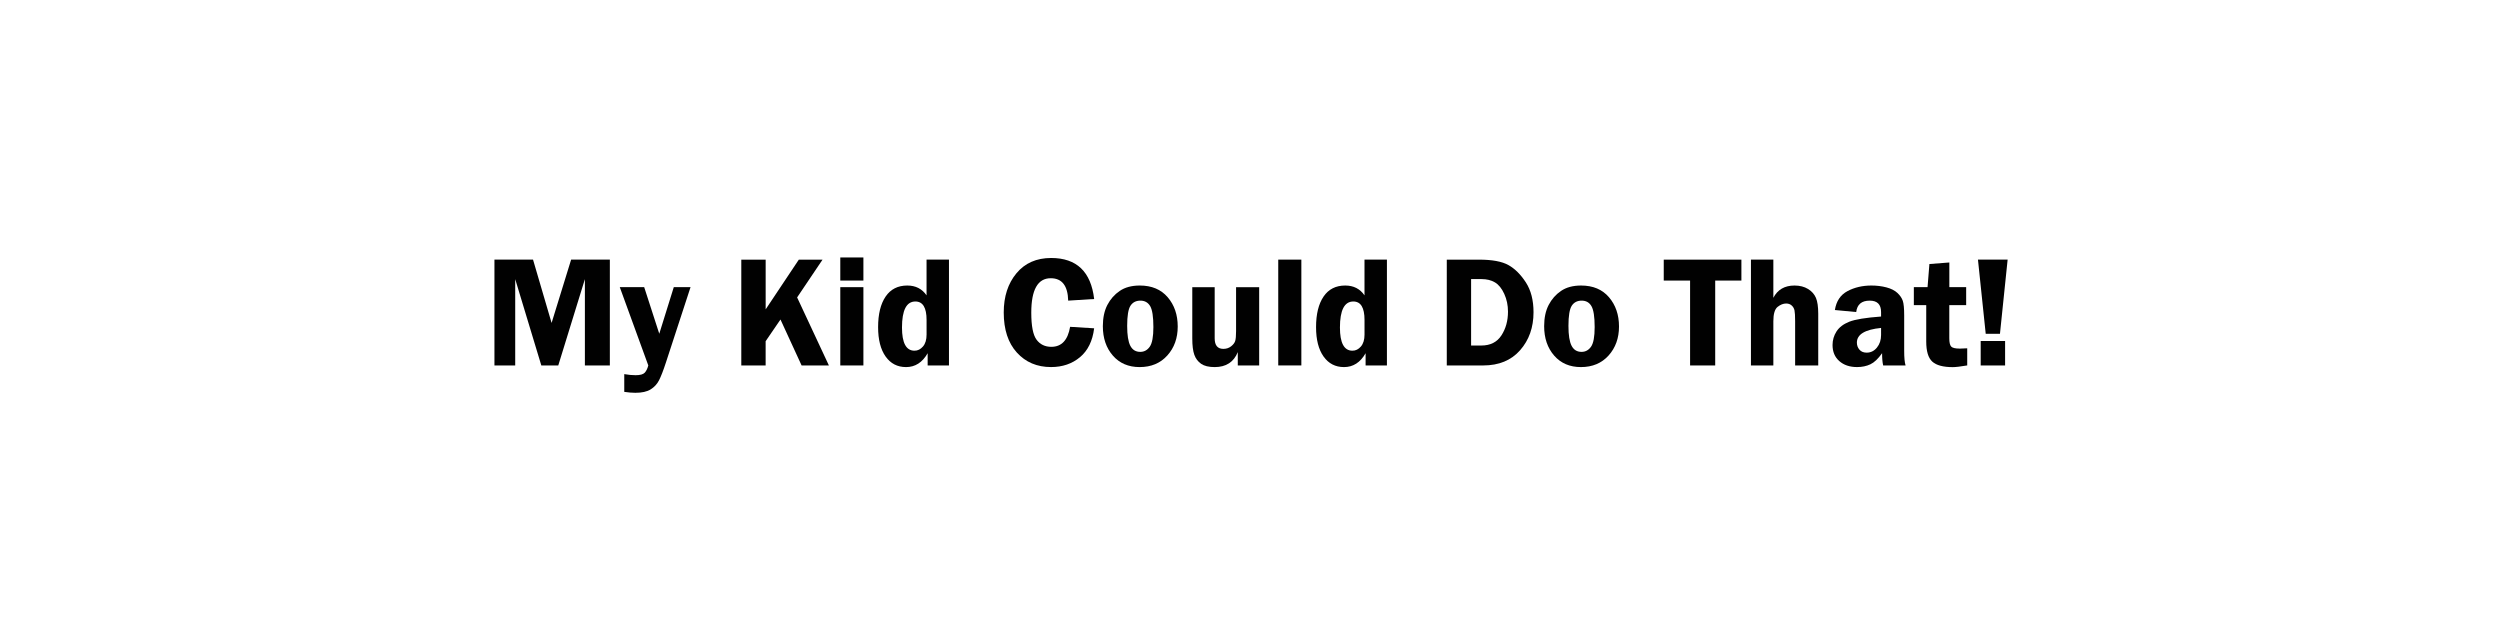 <?xml version="1.0" encoding="utf-8"?>
<!-- Generator: Adobe Illustrator 25.3.1, SVG Export Plug-In . SVG Version: 6.00 Build 0)  -->
<svg version="1.1" id="Layer_1" xmlns="http://www.w3.org/2000/svg" xmlns:xlink="http://www.w3.org/1999/xlink" x="0px" y="0px"
	 viewBox="0 0 1133.86 283.46" style="enable-background:new 0 0 1133.86 283.46;" xml:space="preserve">
<style type="text/css">
	.st0{fill:none;}
	.st1{fill:#010101;}
</style>
<g>
	<rect x="7.19" y="4.72" class="st0" width="1119.48" height="274.03"/>
	<path class="st1" d="M245.51,165.74l-11.84-39.13v39.13h-9.42v-47.99h17.5l8.42,28.72l8.86-28.72h17.56v47.99h-11.32v-39.13
		l-12.07,39.13H245.51z"/>
	<path class="st1" d="M313.19,130.24l-11.13,34.06c-1.24,3.8-2.31,6.54-3.19,8.24c-0.88,1.7-2.15,3.06-3.8,4.08
		c-1.65,1.02-3.96,1.53-6.91,1.53c-1.48,0-3.15-0.14-5.03-0.42v-8.05c1.86,0.33,3.57,0.49,5.15,0.49c2.07,0,3.45-0.39,4.16-1.16
		c0.7-0.78,1.23-1.87,1.59-3.27l-12.93-35.5h11.07l6.84,21.13l6.58-21.13H313.19z"/>
	<path class="st1" d="M347.26,117.76v22.55l15.04-22.55h10.76l-11.53,17.13l14.41,30.86h-12.38l-9.58-20.84l-6.73,9.84v11h-11.04
		v-47.99H347.26z"/>
	<path class="st1" d="M391.59,116.77v10.48h-10.48v-10.48H391.59z M391.59,130.24v35.51h-10.48v-35.51H391.59z"/>
	<path class="st1" d="M430.4,117.76v47.99h-9.67v-5.55c-2.39,4.2-5.66,6.29-9.79,6.29c-3.92,0-7.01-1.6-9.28-4.8
		c-2.27-3.2-3.4-7.63-3.4-13.31c0-5.91,1.13-10.53,3.4-13.87c2.27-3.34,5.55-5.01,9.84-5.01c3.78,0,6.69,1.49,8.73,4.46v-16.21
		H430.4z M420.24,145.11c0-5.58-1.69-8.37-5.08-8.37c-4.04,0-6.07,3.94-6.07,11.81c0,7.01,1.89,10.51,5.68,10.51
		c1.46,0,2.73-0.63,3.83-1.9s1.64-3.07,1.64-5.41V145.11z"/>
	<path class="st1" d="M496.25,135.61l-11.78,0.74c-0.17-6.77-2.81-10.16-7.93-10.16c-5.87,0-8.81,5.22-8.81,15.64
		c0,6.02,0.8,10.11,2.4,12.25s3.83,3.22,6.69,3.22c4.65,0,7.49-3.02,8.52-9.07l10.9,0.67c-0.7,5.74-2.84,10.11-6.42,13.1
		c-3.57,2.99-7.95,4.48-13.13,4.48c-6.35,0-11.51-2.19-15.49-6.57s-5.96-10.44-5.96-18.18c0-7.24,1.92-13.17,5.77-17.79
		c3.84-4.62,9.09-6.93,15.75-6.93C488.3,117.02,494.79,123.22,496.25,135.61z"/>
	<path class="st1" d="M516.94,129.5c5.41,0,9.63,1.77,12.66,5.31c3.03,3.54,4.55,7.97,4.55,13.29c0,5.25-1.57,9.63-4.72,13.13
		c-3.15,3.5-7.33,5.26-12.56,5.26c-5.06,0-9.1-1.73-12.13-5.2s-4.55-7.92-4.55-13.36c0-3.77,0.68-6.98,2.05-9.62
		c1.37-2.64,3.25-4.76,5.64-6.38C510.26,130.31,513.28,129.5,516.94,129.5z M517.22,136.35c-1.99,0-3.48,0.77-4.49,2.3
		c-1.01,1.54-1.51,4.59-1.51,9.16c0,4.2,0.48,7.21,1.44,9.04s2.45,2.74,4.49,2.74c1.78,0,3.21-0.78,4.31-2.34
		c1.1-1.56,1.65-4.53,1.65-8.91c0-4.66-0.48-7.83-1.45-9.49C520.68,137.19,519.2,136.35,517.22,136.35z"/>
	<path class="st1" d="M571.09,130.24v35.51h-9.7v-6.05c-1.83,4.52-5.32,6.79-10.48,6.79c-2.67,0-4.72-0.5-6.15-1.49
		c-1.43-1-2.46-2.36-3.08-4.08c-0.62-1.72-0.93-4.21-0.93-7.47v-23.2h10.16v23.2c0,3.19,1.31,4.78,3.94,4.78
		c1.34,0,2.5-0.38,3.48-1.14s1.61-1.58,1.88-2.44c0.27-0.87,0.4-2.36,0.4-4.46v-19.93H571.09z"/>
	<path class="st1" d="M579.74,165.74v-47.99h10.48v47.99H579.74z"/>
	<path class="st1" d="M629.03,117.76v47.99h-9.67v-5.55c-2.39,4.2-5.66,6.29-9.79,6.29c-3.92,0-7.01-1.6-9.28-4.8
		s-3.4-7.63-3.4-13.31c0-5.91,1.13-10.53,3.4-13.87c2.26-3.34,5.55-5.01,9.84-5.01c3.78,0,6.69,1.49,8.73,4.46v-16.21H629.03z
		 M618.87,145.11c0-5.58-1.69-8.37-5.08-8.37c-4.04,0-6.07,3.94-6.07,11.81c0,7.01,1.89,10.51,5.68,10.51c1.46,0,2.73-0.63,3.83-1.9
		c1.09-1.27,1.64-3.07,1.64-5.41V145.11z"/>
	<path class="st1" d="M656.17,117.76h14.65c5.97,0,10.42,0.83,13.35,2.48s5.55,4.27,7.87,7.84c2.32,3.57,3.48,8.09,3.48,13.55
		c0,6.87-2.03,12.6-6.08,17.21c-4.05,4.61-9.64,6.91-16.75,6.91h-16.51V117.76z M667.21,126.58v30.13h4.63
		c4.09,0,7.13-1.53,9.12-4.59s2.98-6.65,2.98-10.78c0-2.91-0.57-5.6-1.7-8.07c-1.13-2.47-2.54-4.21-4.23-5.2
		c-1.68-1-3.71-1.49-6.07-1.49H667.21z"/>
	<path class="st1" d="M717.08,129.5c5.41,0,9.63,1.77,12.66,5.31c3.03,3.54,4.55,7.97,4.55,13.29c0,5.25-1.58,9.63-4.72,13.13
		c-3.15,3.5-7.33,5.26-12.55,5.26c-5.06,0-9.1-1.73-12.13-5.2s-4.55-7.92-4.55-13.36c0-3.77,0.68-6.98,2.05-9.62
		c1.37-2.64,3.25-4.76,5.64-6.38C710.41,130.31,713.43,129.5,717.08,129.5z M717.36,136.35c-1.99,0-3.48,0.77-4.49,2.3
		c-1.01,1.54-1.51,4.59-1.51,9.16c0,4.2,0.48,7.21,1.44,9.04c0.96,1.83,2.45,2.74,4.49,2.74c1.78,0,3.21-0.78,4.31-2.34
		s1.65-4.53,1.65-8.91c0-4.66-0.49-7.83-1.46-9.49C720.83,137.19,719.35,136.35,717.36,136.35z"/>
	<path class="st1" d="M789.8,117.76v9.49h-11.88v38.5h-11.39v-38.5h-11.95v-9.49H789.8z"/>
	<path class="st1" d="M804.29,117.76v17.31c1.92-3.71,5.12-5.57,9.6-5.57c2.39,0,4.44,0.52,6.13,1.56c1.7,1.04,2.89,2.39,3.59,4.03
		c0.69,1.64,1.04,4.04,1.04,7.21v23.45h-10.48v-20.03c0-2.39-0.09-4.04-0.28-4.93c-0.19-0.89-0.61-1.64-1.28-2.24
		c-0.67-0.6-1.5-0.9-2.5-0.9c-1.31,0-2.6,0.51-3.89,1.53c-1.28,1.02-1.93,3.2-1.93,6.53v20.03h-10.16v-47.99H804.29z"/>
	<path class="st1" d="M864.26,165.74H854.1c-0.33-1.41-0.49-3.26-0.49-5.55c-1.78,2.53-3.55,4.21-5.32,5.04s-3.77,1.25-6.02,1.25
		c-3.32,0-6.01-0.9-8.06-2.71c-2.05-1.8-3.07-4.23-3.07-7.28c0-2.23,0.6-4.28,1.79-6.15s3.11-3.35,5.76-4.41s7.46-1.86,14.46-2.37
		v-2.04c0-3.45-1.72-5.17-5.15-5.17c-3.67,0-5.71,1.72-6.13,5.17l-9.67-0.91c0.63-4.03,2.54-6.89,5.73-8.58s6.8-2.53,10.83-2.53
		c2.41,0,4.69,0.28,6.82,0.84s3.8,1.41,4.99,2.53s2,2.31,2.43,3.57c0.42,1.25,0.63,3.44,0.63,6.56v16.1
		C863.63,162.19,863.84,164.41,864.26,165.74z M853.15,148.73c-7.31,0.73-10.97,2.94-10.97,6.64c0,1.24,0.38,2.31,1.16,3.22
		s1.87,1.35,3.29,1.35c1.85,0,3.39-0.77,4.64-2.3s1.88-3.43,1.88-5.68V148.73z"/>
	<path class="st1" d="M884.09,138.39v15.01c0,1.88,0.28,3.13,0.84,3.76s1.88,0.95,3.96,0.95c0.96,0,2.07-0.05,3.33-0.14v7.77
		c-3.05,0.52-5.24,0.77-6.57,0.77c-4.36,0-7.45-0.84-9.28-2.51s-2.74-4.71-2.74-9.09v-16.52h-5.62v-8.16h6.22l0.84-10.48l9.04-0.7
		v11.18h7.63v8.16H884.09z"/>
	<path class="st1" d="M900.61,151.4l-3.52-33.65h13.46l-3.48,33.65H900.61z M898.33,165.74v-11.07h11.07v11.07H898.33z"/>
</g>
<g>
</g>
<g>
</g>
<g>
</g>
<g>
</g>
<g>
</g>
<g>
</g>
</svg>
